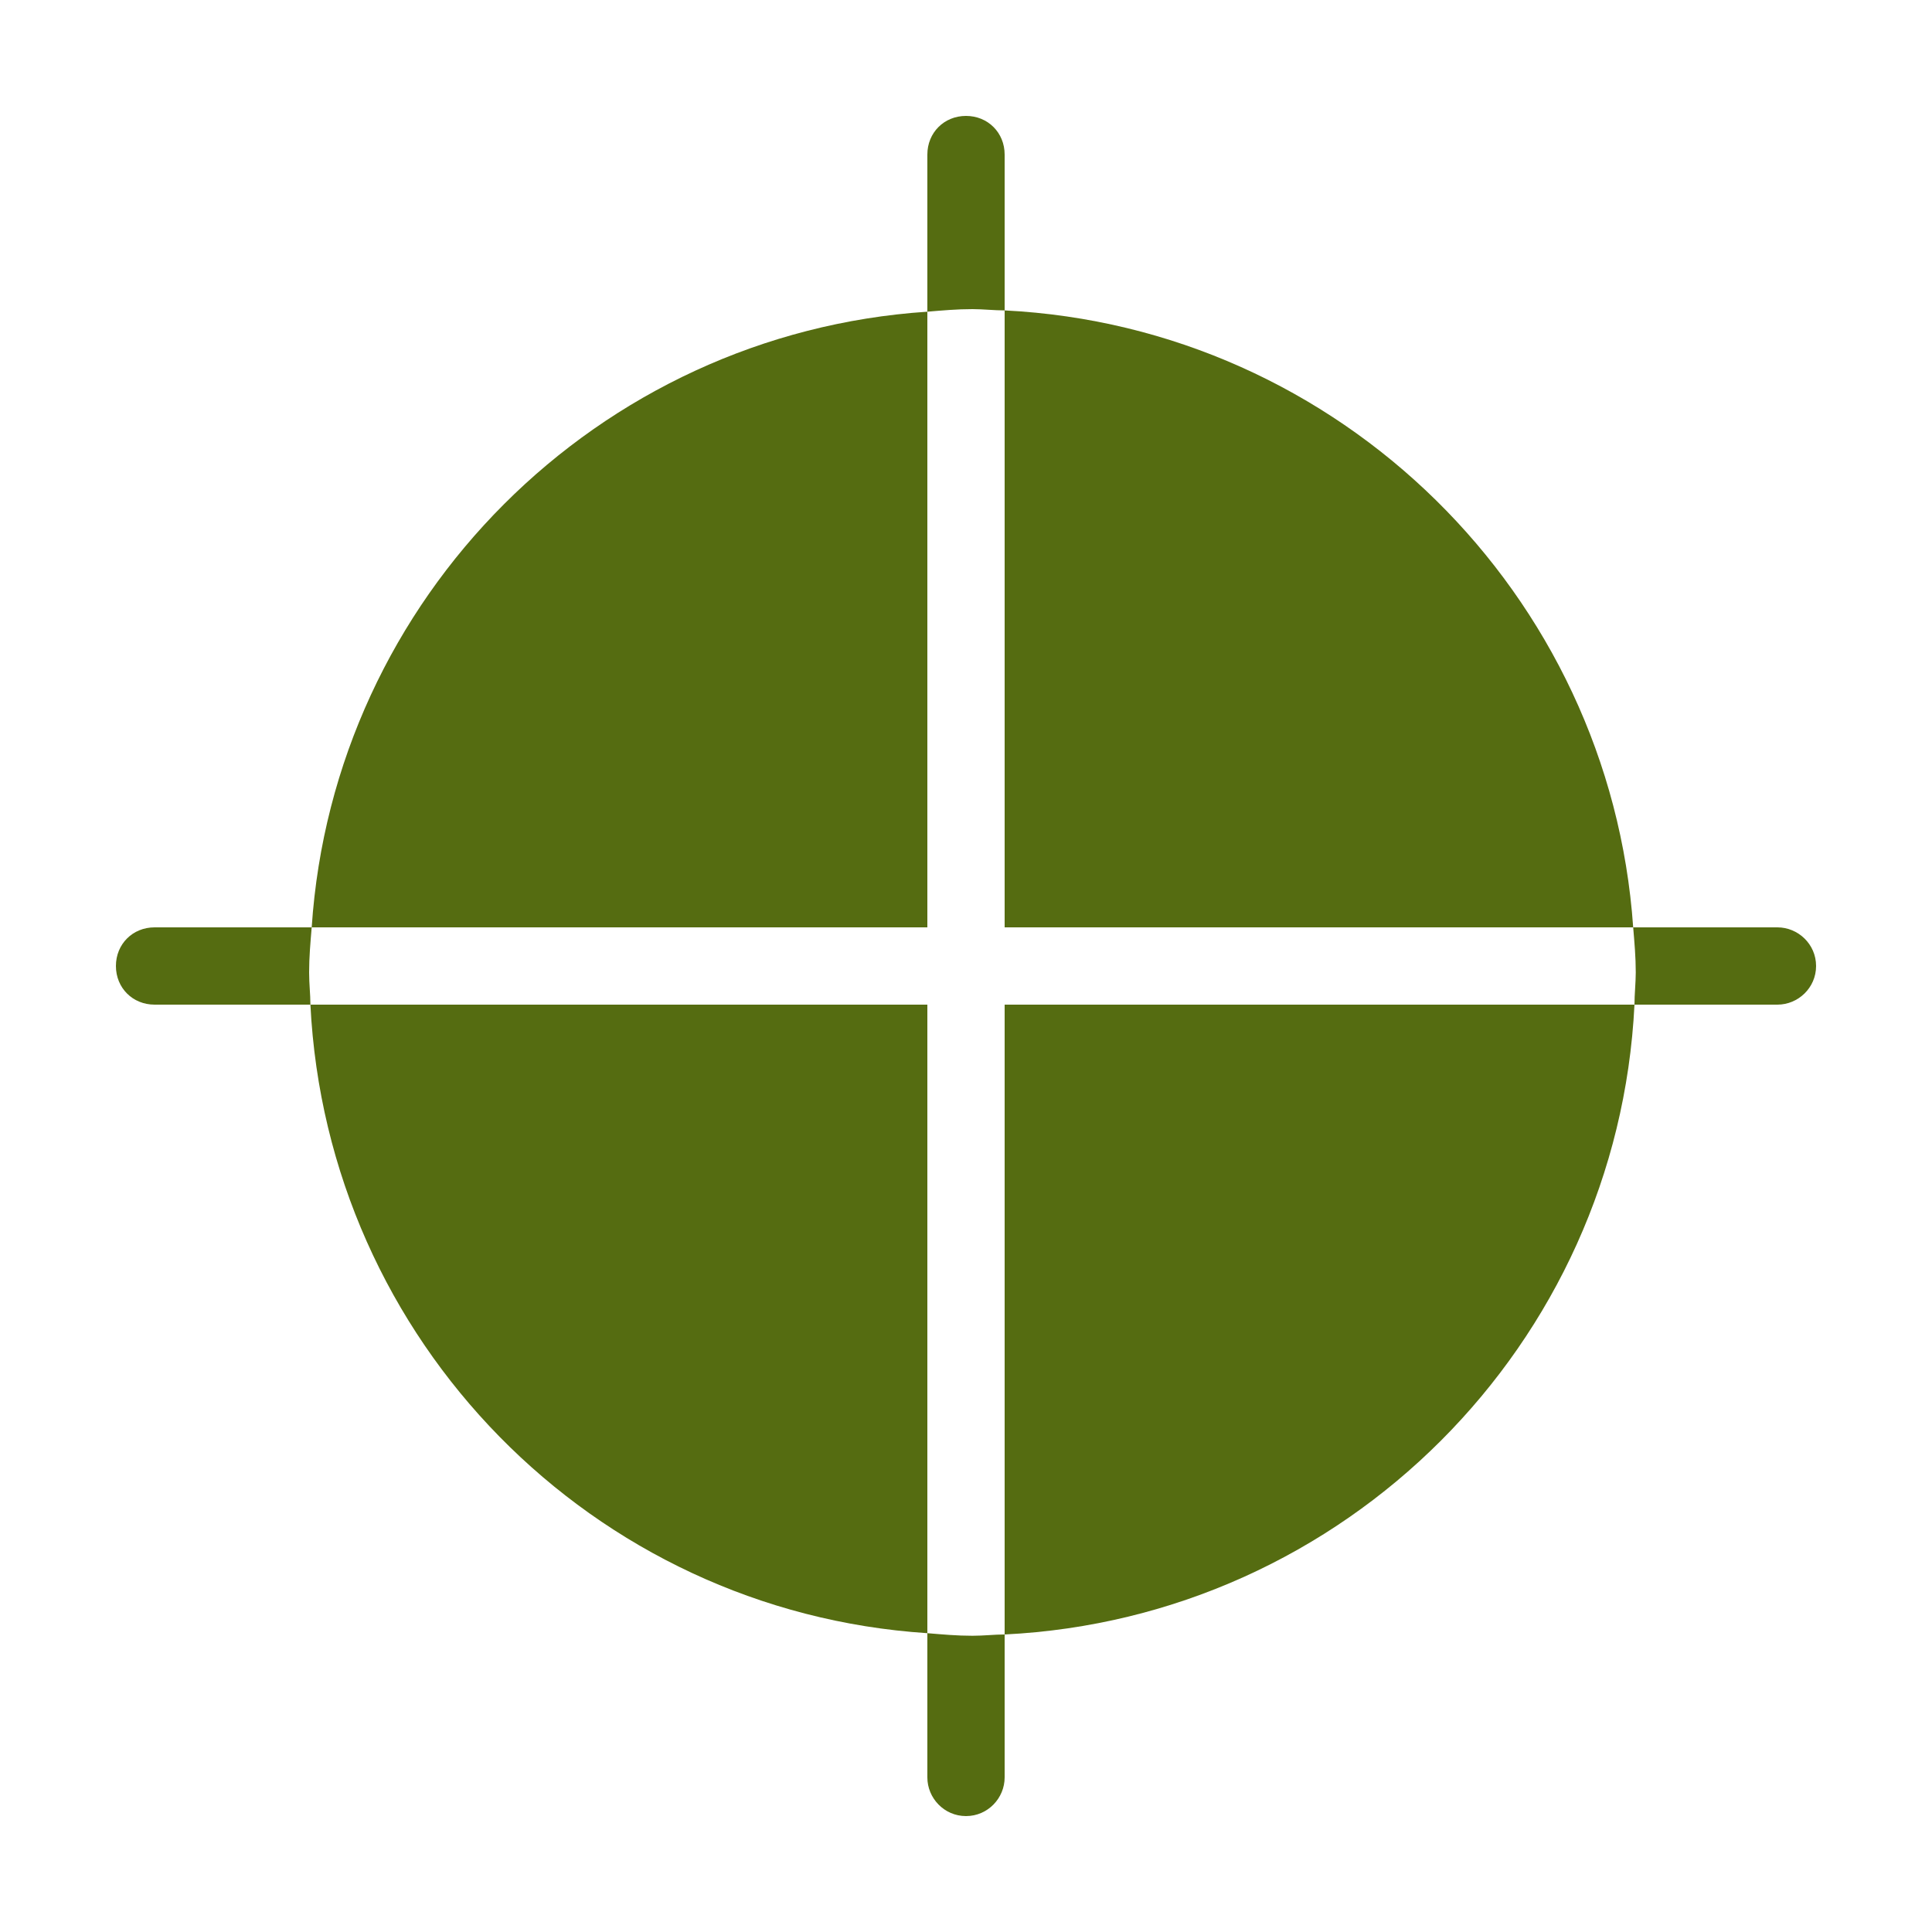 <?xml version="1.0" encoding="utf-8"?>
<!-- Generator: Adobe Illustrator 20.1.0, SVG Export Plug-In . SVG Version: 6.00 Build 0)  -->
<!DOCTYPE svg PUBLIC "-//W3C//DTD SVG 1.1//EN" "http://www.w3.org/Graphics/SVG/1.1/DTD/svg11.dtd">
<svg version="1.1" id="custom-color" xmlns="http://www.w3.org/2000/svg" xmlns:xlink="http://www.w3.org/1999/xlink" x="0px"
	 y="0px" viewBox="0 0 150 150" style="enable-background:new 0 0 150 150;" xml:space="preserve">
<style type="text/css">
	.st0{fill:#556C11;}
</style>
<path class="st0" d="M24.2,72H12c-1.7,0-3,1.3-3,3s1.3,3,3,3h12.1c0-0.8-0.1-1.6-0.1-2.5C24,74.3,24.1,73.2,24.2,72z"/>
<path class="st0" d="M78,24.1V12c0-1.7-1.3-3-3-3s-3,1.3-3,3v12.2c1.2-0.1,2.3-0.2,3.5-0.2C76.3,24,77.2,24.1,78,24.1z"/>
<path class="st0" d="M138,72h-11.2c0.1,1.2,0.2,2.3,0.2,3.5c0,0.8-0.1,1.7-0.1,2.5H138c1.6,0,3-1.3,3-3S139.6,72,138,72z"/>
<path class="st0" d="M72,126.8V138c0,1.6,1.3,3,3,3s3-1.4,3-3v-11.1c-0.8,0-1.6,0.1-2.5,0.1C74.3,127,73.2,126.9,72,126.8z"/>
<path class="st0" d="M72,24.2C46.4,25.9,25.9,46.4,24.2,72H72C72,72,72,24.2,72,24.2z"/>
<path class="st0" d="M126.8,72c-1.8-25.9-22.8-46.6-48.8-47.9V72H126.8z"/>
<path class="st0" d="M24.1,78c1.3,26.1,21.9,47.1,47.9,48.8V78C72,78,24.1,78,24.1,78z"/>
<path class="st0" d="M78,126.9c26.4-1.3,47.6-22.5,48.9-48.9H78V126.9z"/>
</svg>
